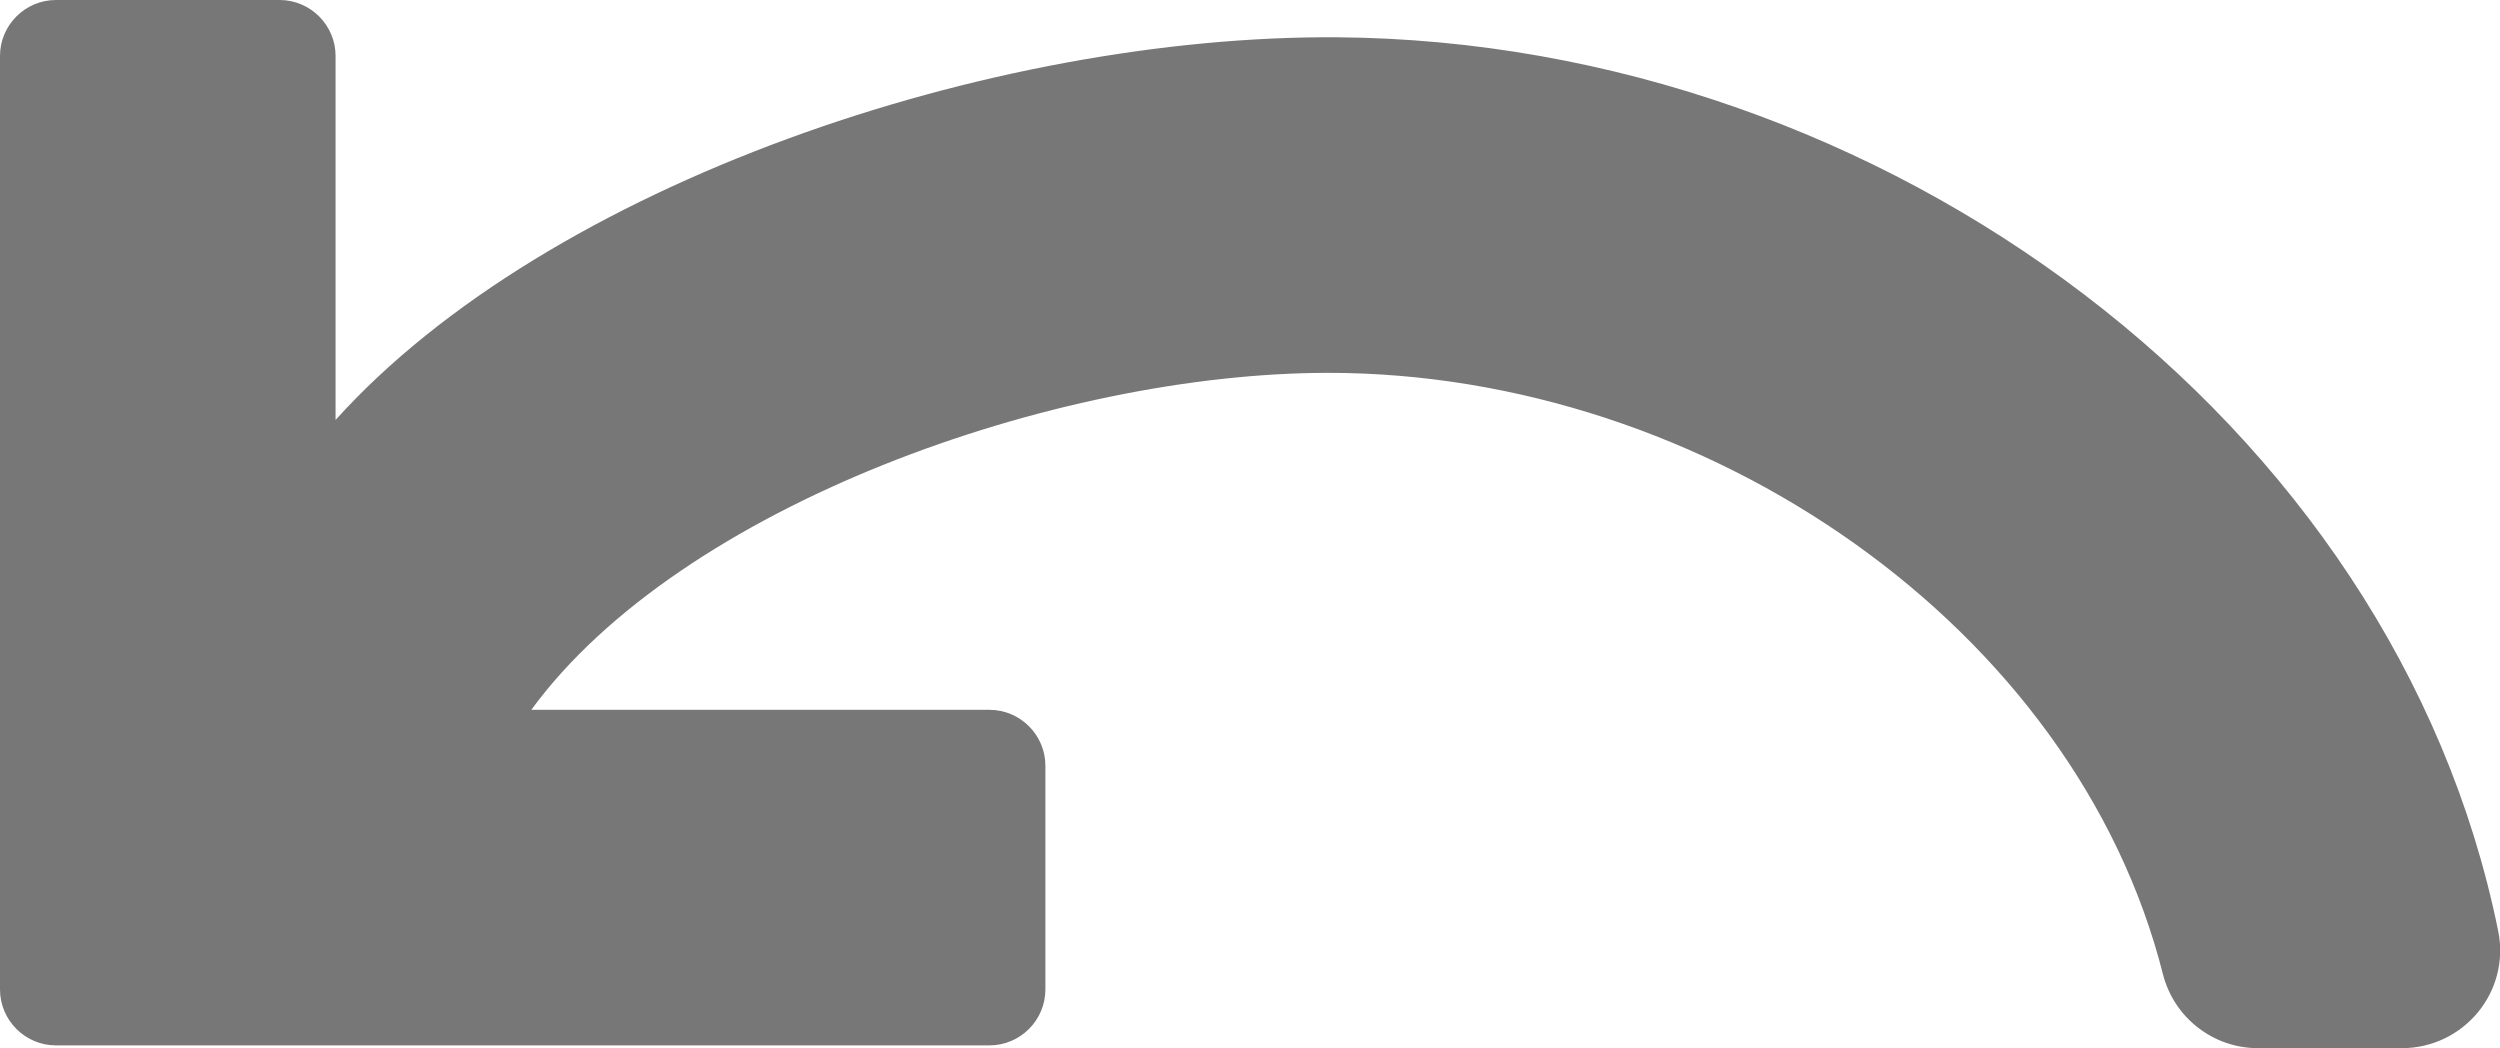 <!-- Licensed under the Apache License, Version 2.0 (the "License") http://www.apache.org/licenses/LICENSE-2.0 -->
<svg enable-background="new 0 0 536.4 224.9" viewBox="0 0 536.4 224.9" xmlns="http://www.w3.org/2000/svg"><path d="m12 224.3h200.3c6.6 0 12-5.4 12-12v-48c0-6.6-5.4-12-12-12h-98.3c32-43.8 112.5-72.3 171-72.3 81.1 0 160.3 54.6 179.1 129.1 2.4 9.3 10.8 15.8 20.4 15.8h30.8c13.3 0 23.4-12.1 20.7-25.2-22.2-109.4-131.7-190.8-249.1-191.7-73.9-.5-169.1 31.3-214.9 82.1v-78.1c0-6.6-5.4-12-12-12h-48c-6.6 0-12 5.4-12 12v200.3c0 6.6 5.4 12 12 12z" fill="#777"/></svg>
